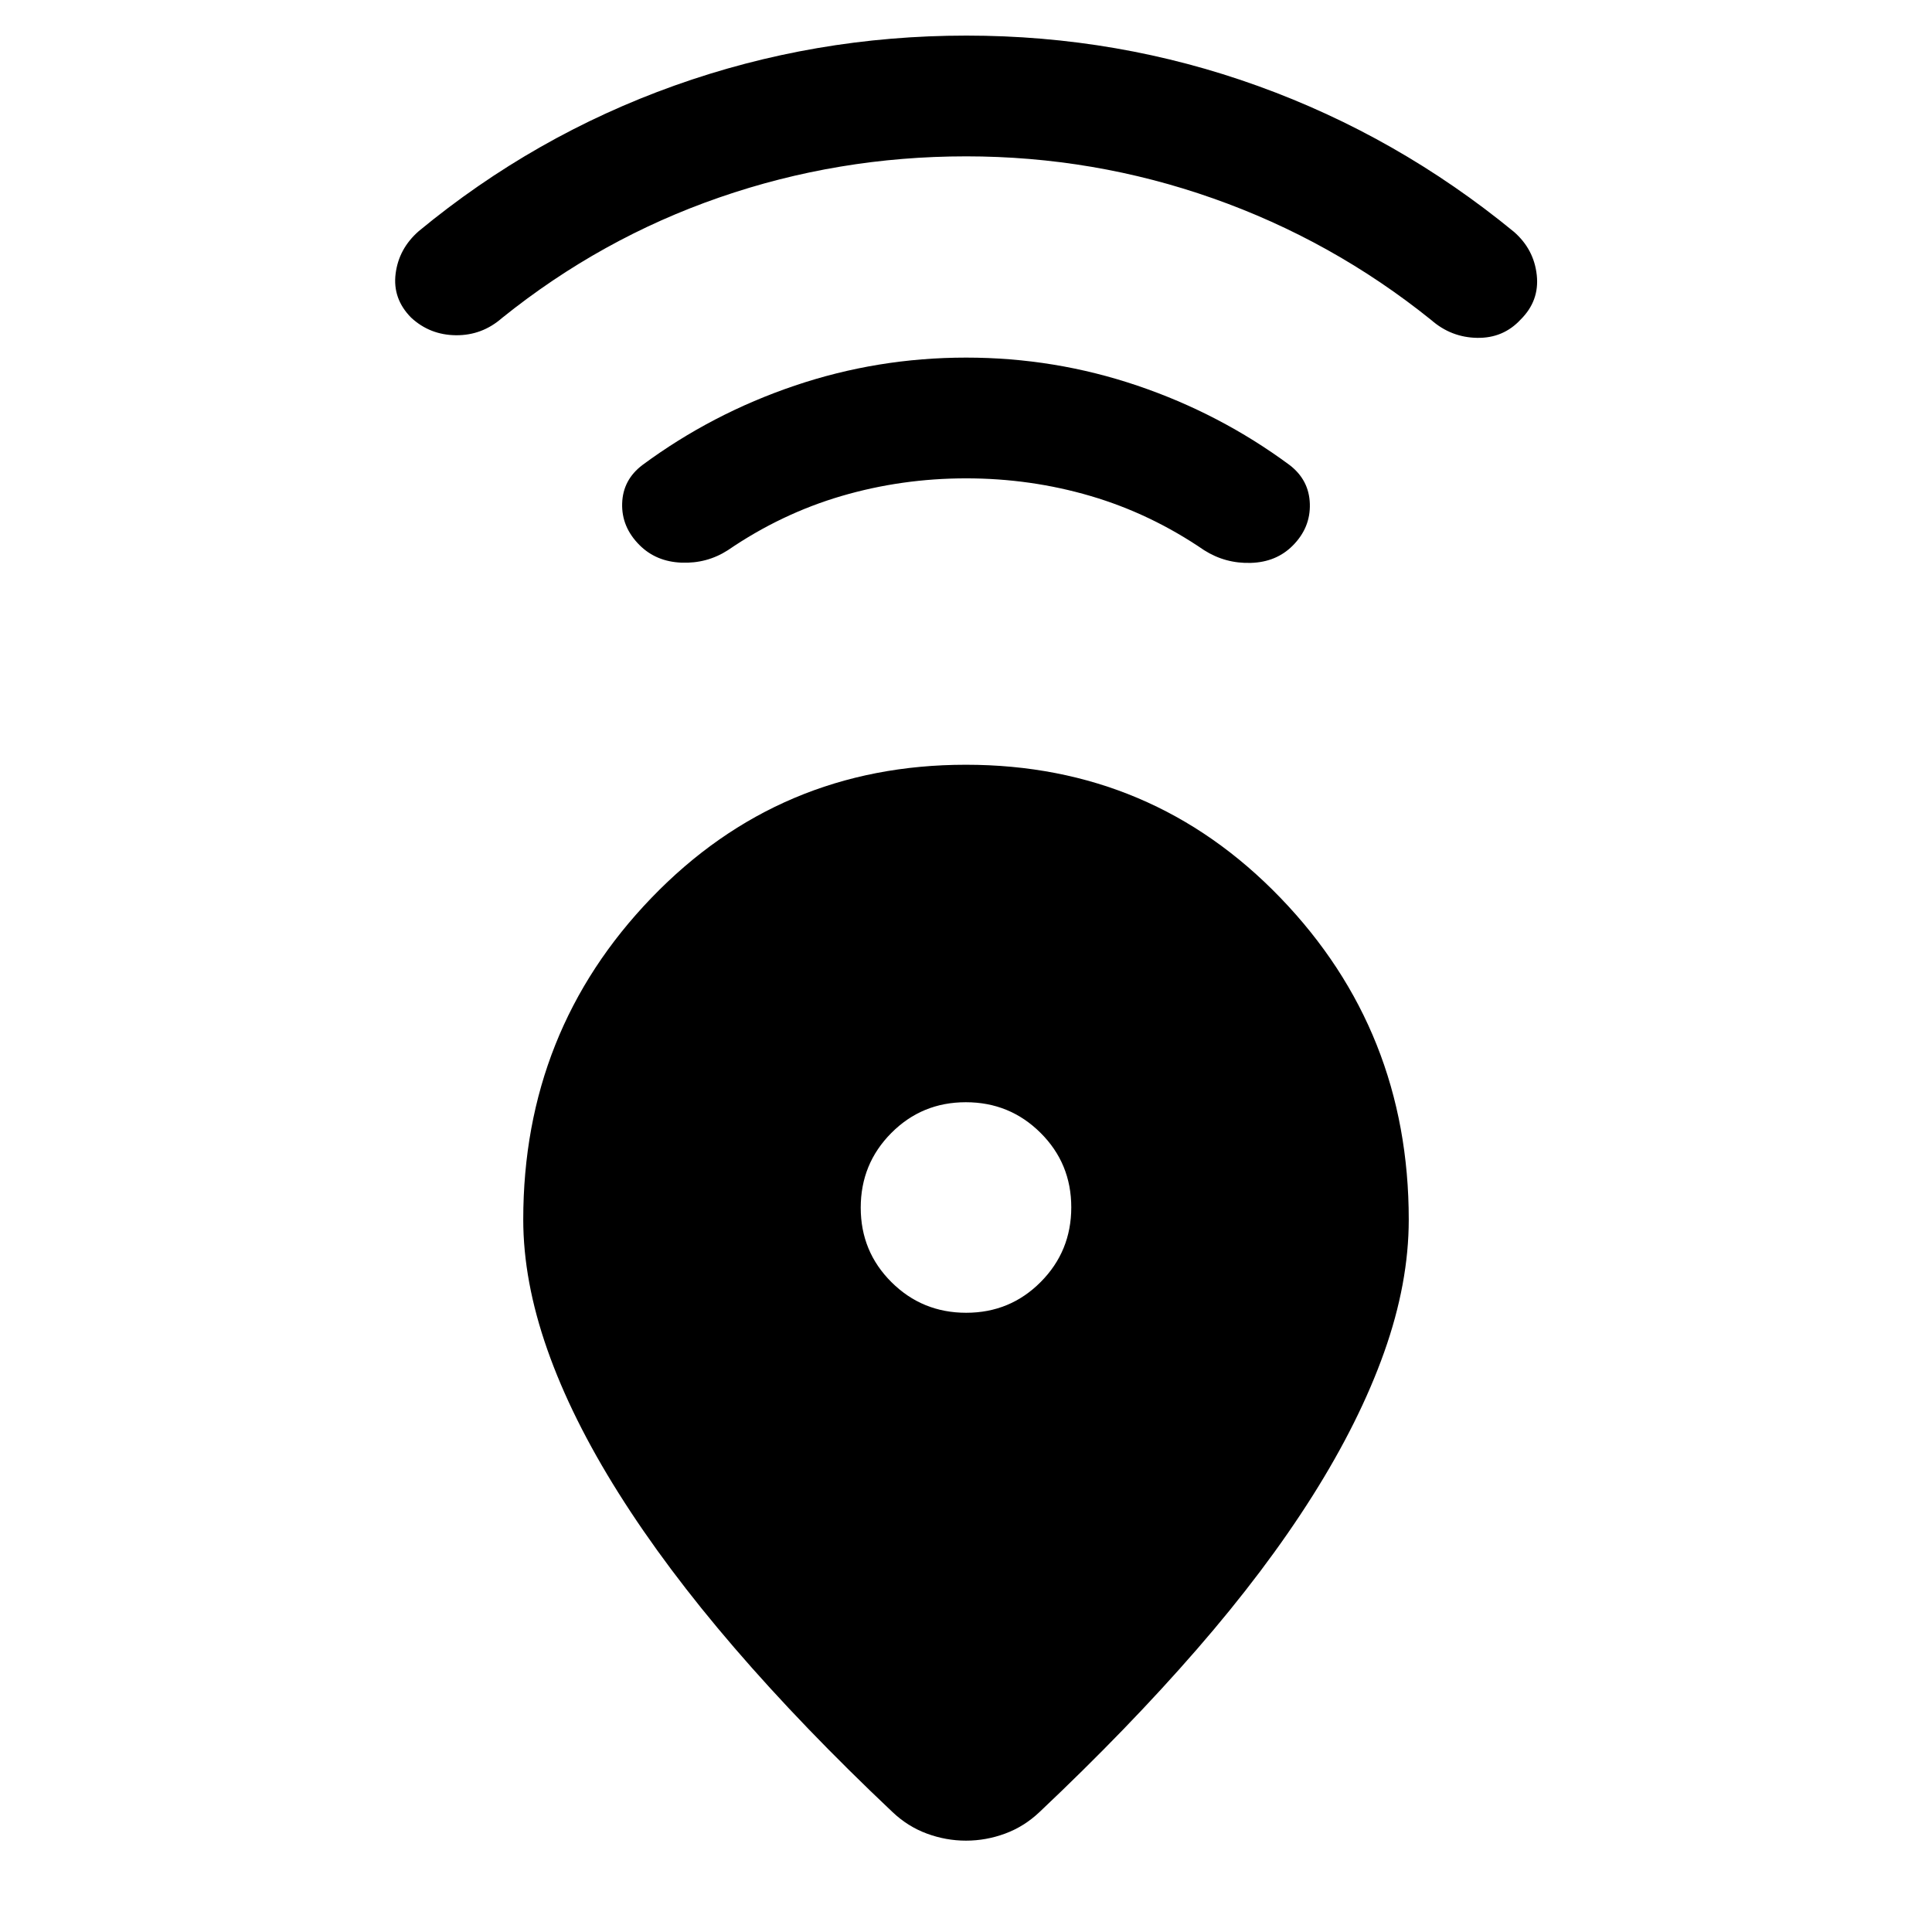 <svg xmlns="http://www.w3.org/2000/svg" height="24" viewBox="0 -960 960 960" width="24"><path d="M479.97-580q92.57 0 156.3 66.15Q700-447.71 700-354q0 31.58-12.23 65.94-12.23 34.37-35.62 71.41-23.38 37.03-57.5 76.26-34.11 39.23-78.11 80.77-7.62 7.23-17.11 10.73-9.49 3.5-19.43 3.5t-19.43-3.5q-9.49-3.5-17.11-10.73-44.38-41.92-78.5-81.54-34.11-39.61-57.57-76.89-23.47-37.29-35.43-71.35Q260-323.46 260-354q0-93.71 63.7-159.85Q387.4-580 479.97-580Zm.12 272.31q21.83 0 37.02-15.29 15.2-15.28 15.2-37.11t-15.29-37.02q-15.28-15.2-37.11-15.2t-37.02 15.29q-15.2 15.28-15.2 37.11t15.29 37.02q15.28 15.2 37.11 15.2Zm-.02-414.62q-31.99 0-61.92 8.77-29.92 8.77-56.46 26.92-10.41 6.7-23.05 6.2t-20.88-8.74q-8.99-8.99-8.61-20.74.37-11.75 10.16-19.1 34.46-25.46 75.6-39.38 41.14-13.93 85.15-13.93 44.02 0 85.09 13.93 41.08 13.92 75.54 39.38 9.79 7.44 10.16 19.33.38 11.9-8.54 20.82-8.18 8.18-20.82 8.55-12.64.38-23.18-6.32-26.54-18.15-56.4-26.92-29.85-8.77-61.84-8.77Zm-.07-160q-63.54 0-122.46 20.39-58.93 20.38-108.08 59.92-9.92 8.69-22.88 8.58-12.96-.12-22.27-8.73-9.31-9.39-7.73-21.85 1.57-12.46 11.5-21.15 57.46-47.46 127.04-72.31 69.57-24.85 145.07-24.85t144.89 25.04q69.38 25.04 127.23 72.5 9.92 8.69 11.3 21.46 1.39 12.77-8 22.08-8.61 9.31-21.57 9.11-12.96-.19-22.89-8.88-49.15-39.54-108.38-60.42-59.23-20.89-122.77-20.89Z"/></svg>